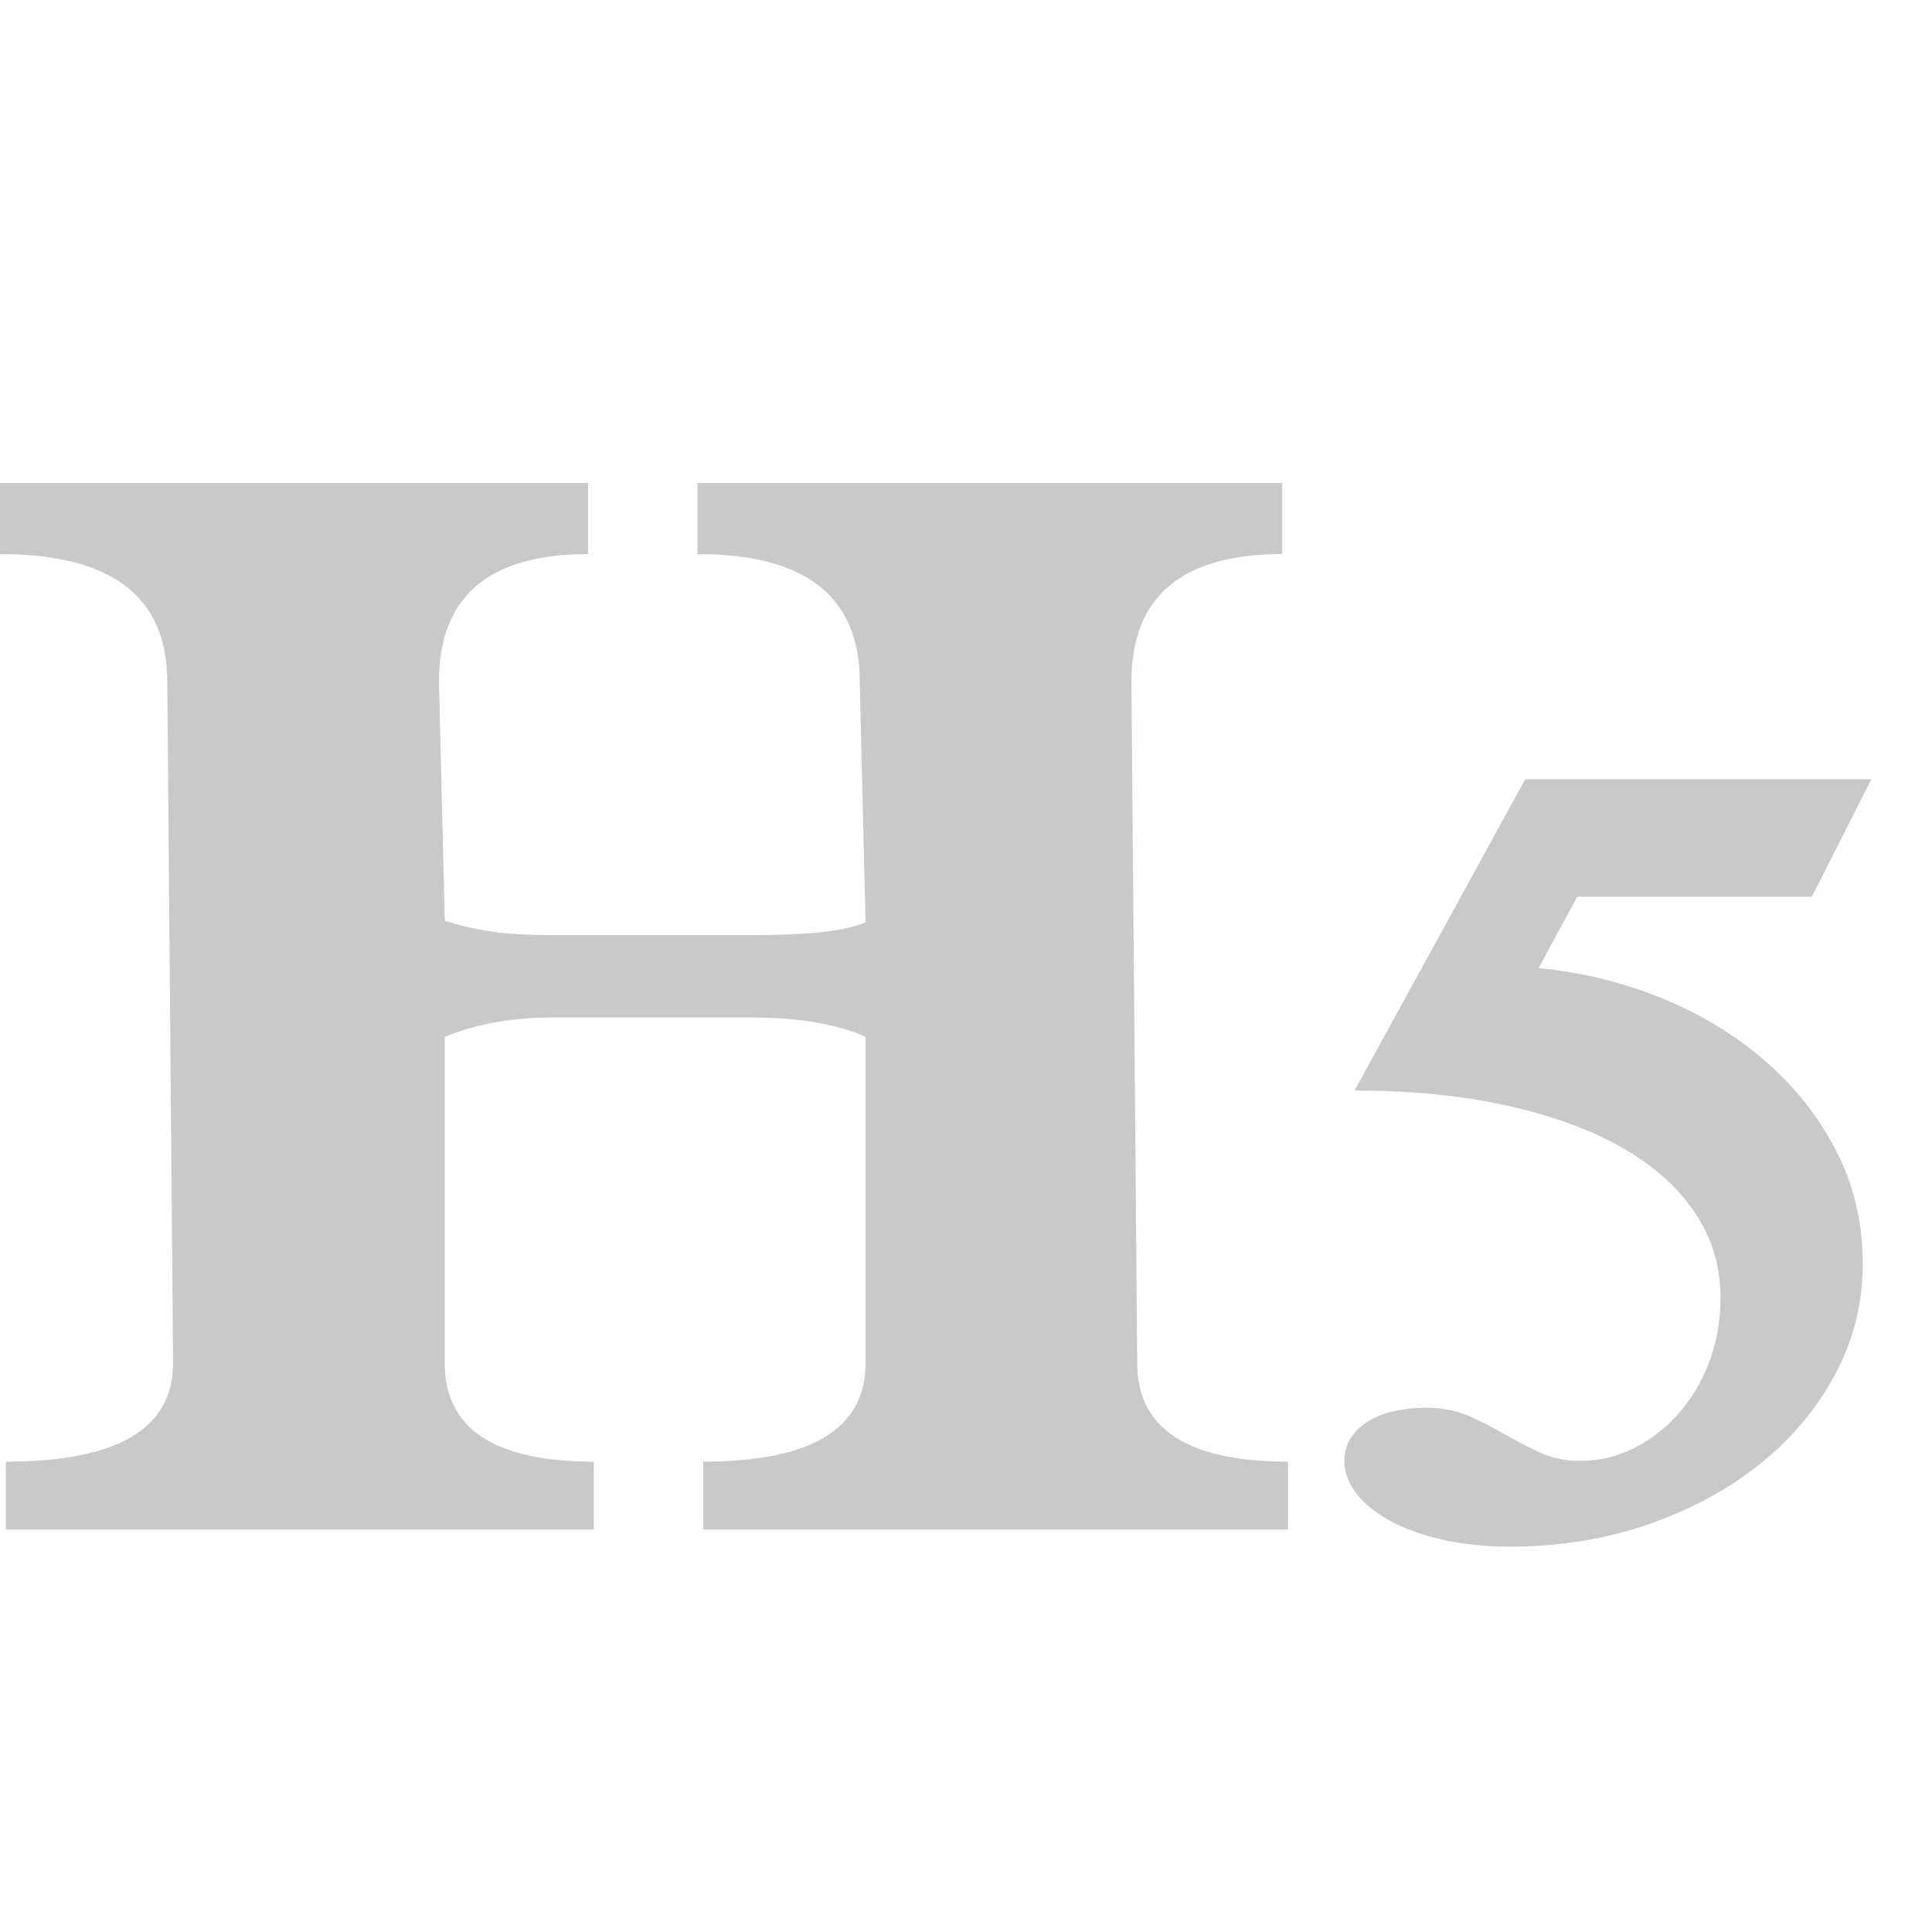 <svg xmlns="http://www.w3.org/2000/svg" width="24" height="24" viewBox="0 0 24 24">
  <path fill="#C9C9C9" fill-rule="evenodd" d="M8.736,18 L8.736,17.157 C10.08,17.157 10.752,16.749 10.752,15.934 L10.752,11.881 C10.615,11.814 10.427,11.757 10.186,11.711 C9.946,11.664 9.662,11.64 9.332,11.64 L6.863,11.64 C6.355,11.64 5.91,11.721 5.525,11.881 L5.525,15.934 C5.525,16.749 6.143,17.157 7.377,17.157 L7.377,18 L0.072,18 L0.072,17.157 C1.458,17.157 2.15,16.749 2.15,15.934 L2.078,7.468 C2.078,6.411 1.386,5.883 1.77635684e-15,5.883 L1.77635684e-15,5 L7.305,5 L7.305,5.883 C6.071,5.883 5.453,6.411 5.453,7.468 L5.525,10.437 C5.731,10.504 5.937,10.55 6.143,10.577 C6.349,10.604 6.589,10.617 6.863,10.617 L9.332,10.617 C10.046,10.617 10.519,10.564 10.752,10.457 L10.68,7.468 C10.68,6.411 10.008,5.883 8.664,5.883 L8.664,5 L15.928,5 L15.928,5.883 C14.68,5.883 14.055,6.411 14.055,7.468 L14.127,15.934 C14.127,16.749 14.752,17.157 16,17.157 L16,18 L8.736,18 Z M22.507,10.14 L19.593,10.14 L19.113,11.027 C19.638,11.076 20.142,11.198 20.627,11.393 C21.111,11.589 21.54,11.847 21.913,12.167 C22.287,12.487 22.584,12.861 22.807,13.29 C23.029,13.719 23.14,14.191 23.14,14.707 C23.14,15.187 23.027,15.64 22.8,16.067 C22.573,16.493 22.262,16.866 21.867,17.183 C21.471,17.501 21.007,17.752 20.473,17.937 C19.94,18.121 19.369,18.213 18.76,18.213 C18.453,18.213 18.173,18.184 17.92,18.127 C17.667,18.069 17.45,17.991 17.27,17.893 C17.09,17.796 16.95,17.682 16.85,17.553 C16.75,17.424 16.7,17.289 16.7,17.147 C16.7,17.036 16.728,16.939 16.783,16.857 C16.839,16.774 16.913,16.706 17.007,16.65 C17.1,16.594 17.208,16.553 17.33,16.527 C17.452,16.5 17.578,16.487 17.707,16.487 C17.911,16.487 18.091,16.521 18.247,16.59 C18.402,16.659 18.551,16.734 18.693,16.817 C18.836,16.899 18.98,16.974 19.127,17.043 C19.273,17.112 19.44,17.147 19.627,17.147 C19.867,17.147 20.092,17.093 20.303,16.987 C20.514,16.88 20.7,16.734 20.86,16.55 C21.02,16.366 21.146,16.151 21.237,15.907 C21.328,15.662 21.373,15.4 21.373,15.12 C21.373,14.729 21.266,14.374 21.05,14.057 C20.834,13.739 20.529,13.469 20.133,13.247 C19.738,13.024 19.26,12.852 18.7,12.73 C18.14,12.608 17.516,12.547 16.827,12.547 L18.947,8.68 L23.247,8.68 L22.507,10.14 Z" transform="translate(0 1)"/>
</svg>
